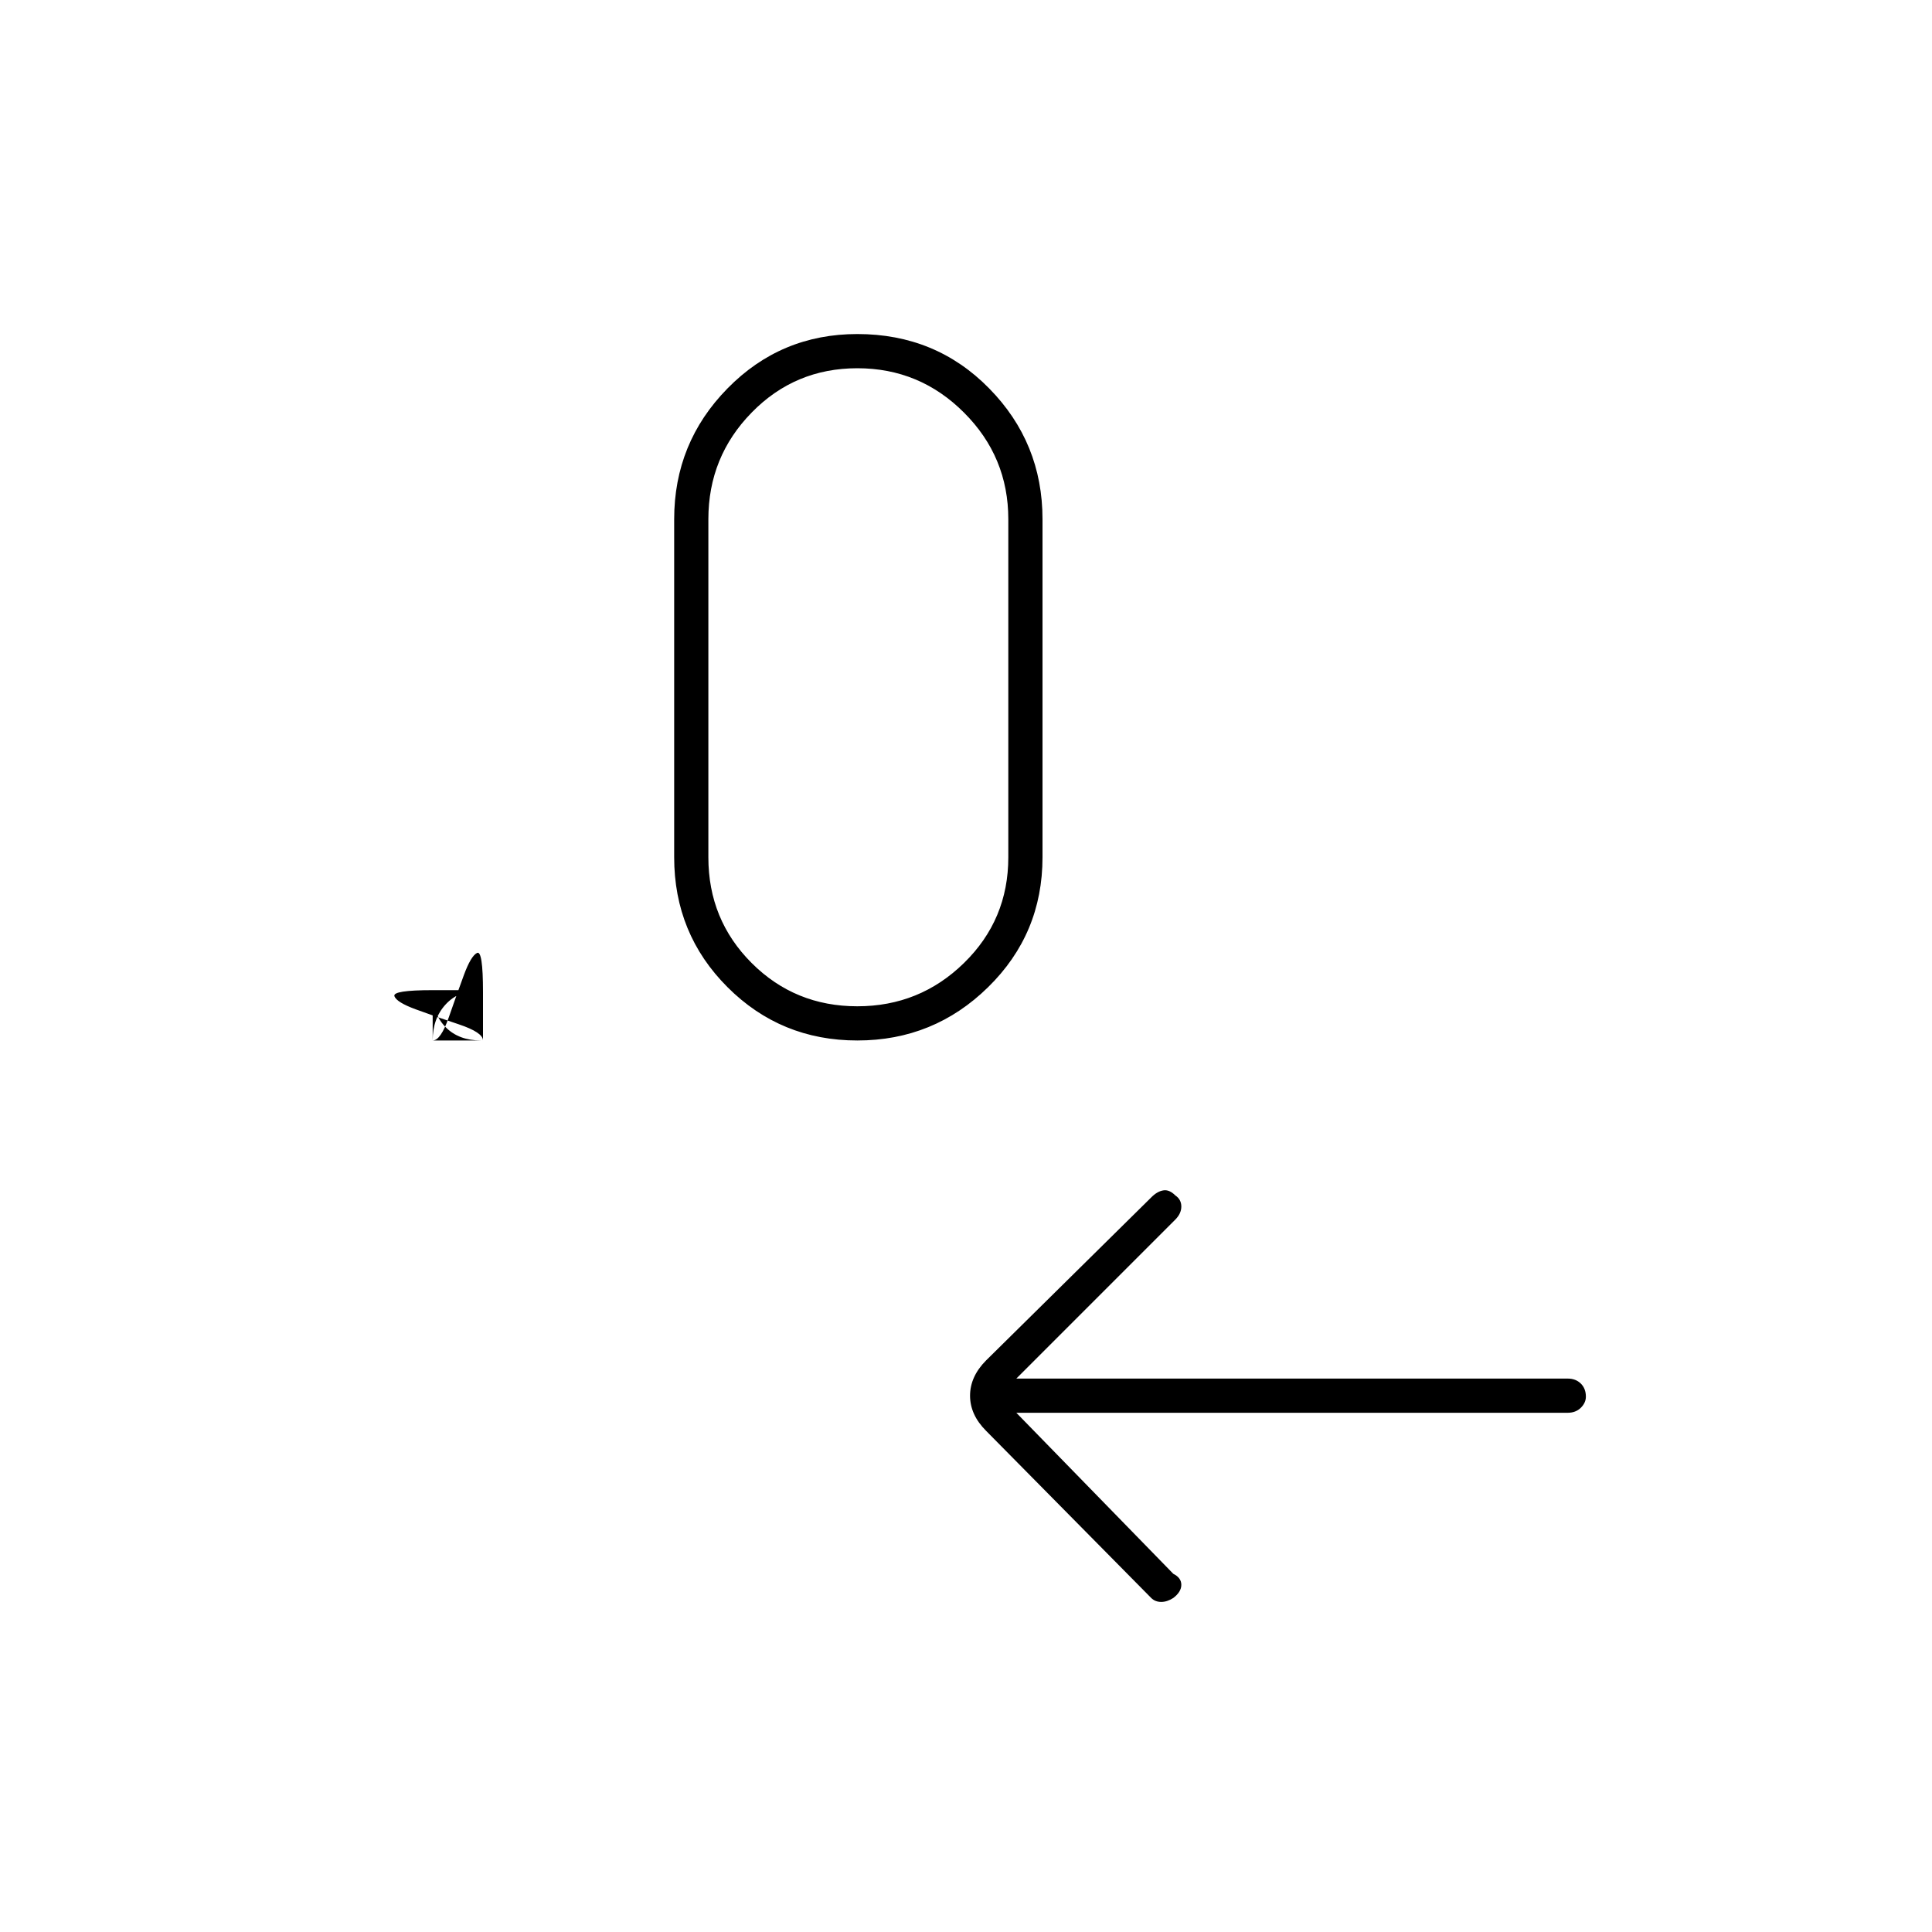 <svg xmlns="http://www.w3.org/2000/svg" height="20" width="20"><path d="m10.521 14.625 1.625 1.667q.083.041.083.114 0 .073-.083.136-.063.041-.125.041-.063 0-.104-.041l-1.709-1.73q-.166-.166-.166-.364 0-.198.166-.365l1.709-1.687q.062-.063.125-.073.062-.011.125.052.062.042.062.115 0 .072-.062.135l-1.646 1.646h5.708q.083 0 .136.052.052.052.052.135 0 .063-.052.115-.053.052-.136.052Zm-6.042-3.854h.5q-.229 0-.364-.136-.136-.135-.136-.364v.5q0-.229.136-.375.135-.146.364-.146h-.5q-.417 0-.396.062.021.063.219.136.198.073.448.156.25.084.25.167v-.5q0-.438-.062-.406-.063.031-.136.229-.073.198-.156.437-.084.24-.167.24Zm4.396 0q-.792 0-1.344-.552t-.552-1.344v-3.5q0-.792.552-1.354.552-.563 1.344-.563.813 0 1.365.563.552.562.552 1.354v3.5q0 .792-.563 1.344-.562.552-1.354.552Zm0-.354q.646 0 1.104-.448.459-.448.459-1.094v-3.5q0-.646-.459-1.104-.458-.459-1.104-.459-.646 0-1.094.459-.448.458-.448 1.104v3.5q0 .646.448 1.094.448.448 1.094.448Z"/></svg>
